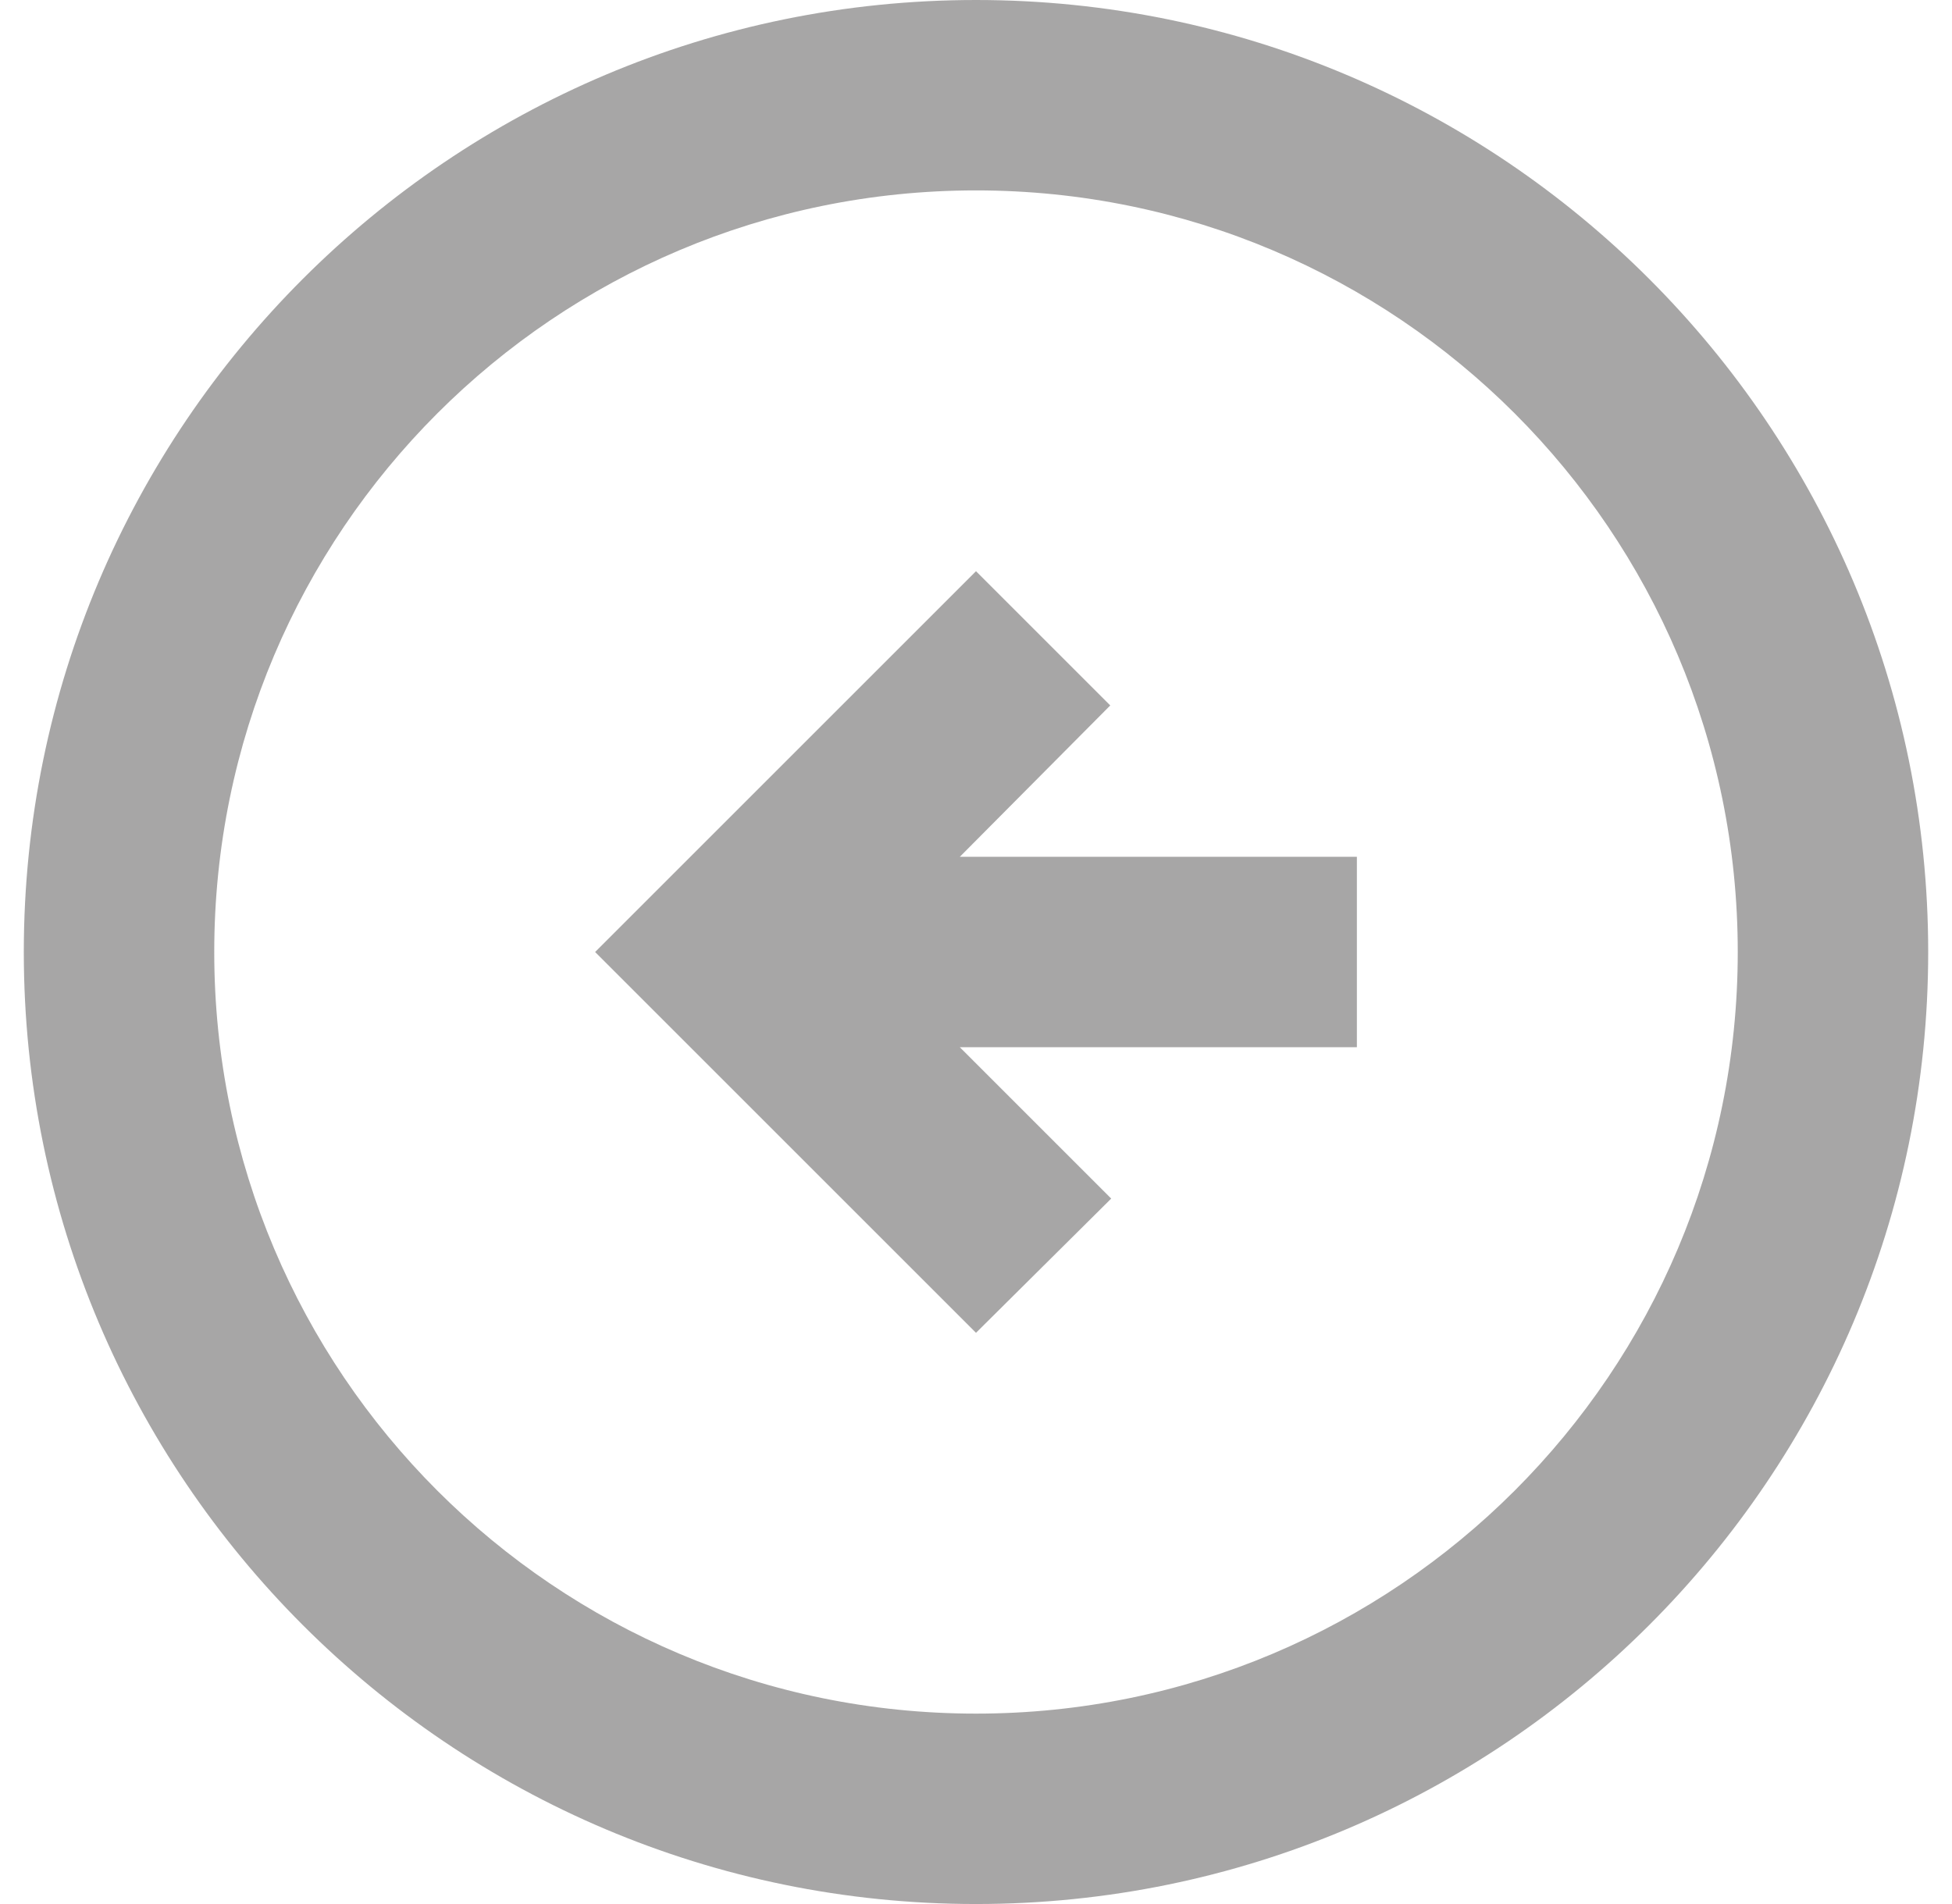 <svg width="41" height="40" viewBox="0 0 41 40" fill="none" xmlns="http://www.w3.org/2000/svg">
<path d="M0.5 20C0.5 31.04 9.46 40 20.5 40C31.54 40 40.5 31.04 40.5 20C40.5 8.96 31.54 -7.83308e-07 20.5 -1.74846e-06C9.46 -2.7136e-06 0.5 8.96 0.5 20ZM36.5 20C36.5 28.84 29.34 36 20.5 36C11.66 36 4.5 28.84 4.5 20C4.5 11.16 11.66 4 20.5 4C29.34 4 36.5 11.16 36.5 20ZM12.5 20L20.5 12L23.32 14.82L20.16 18L28.5 18L28.5 22L20.16 22L23.34 25.18L20.5 28L12.5 20Z" fill="#514F4F" fill-opacity="0.5"/>
</svg>
